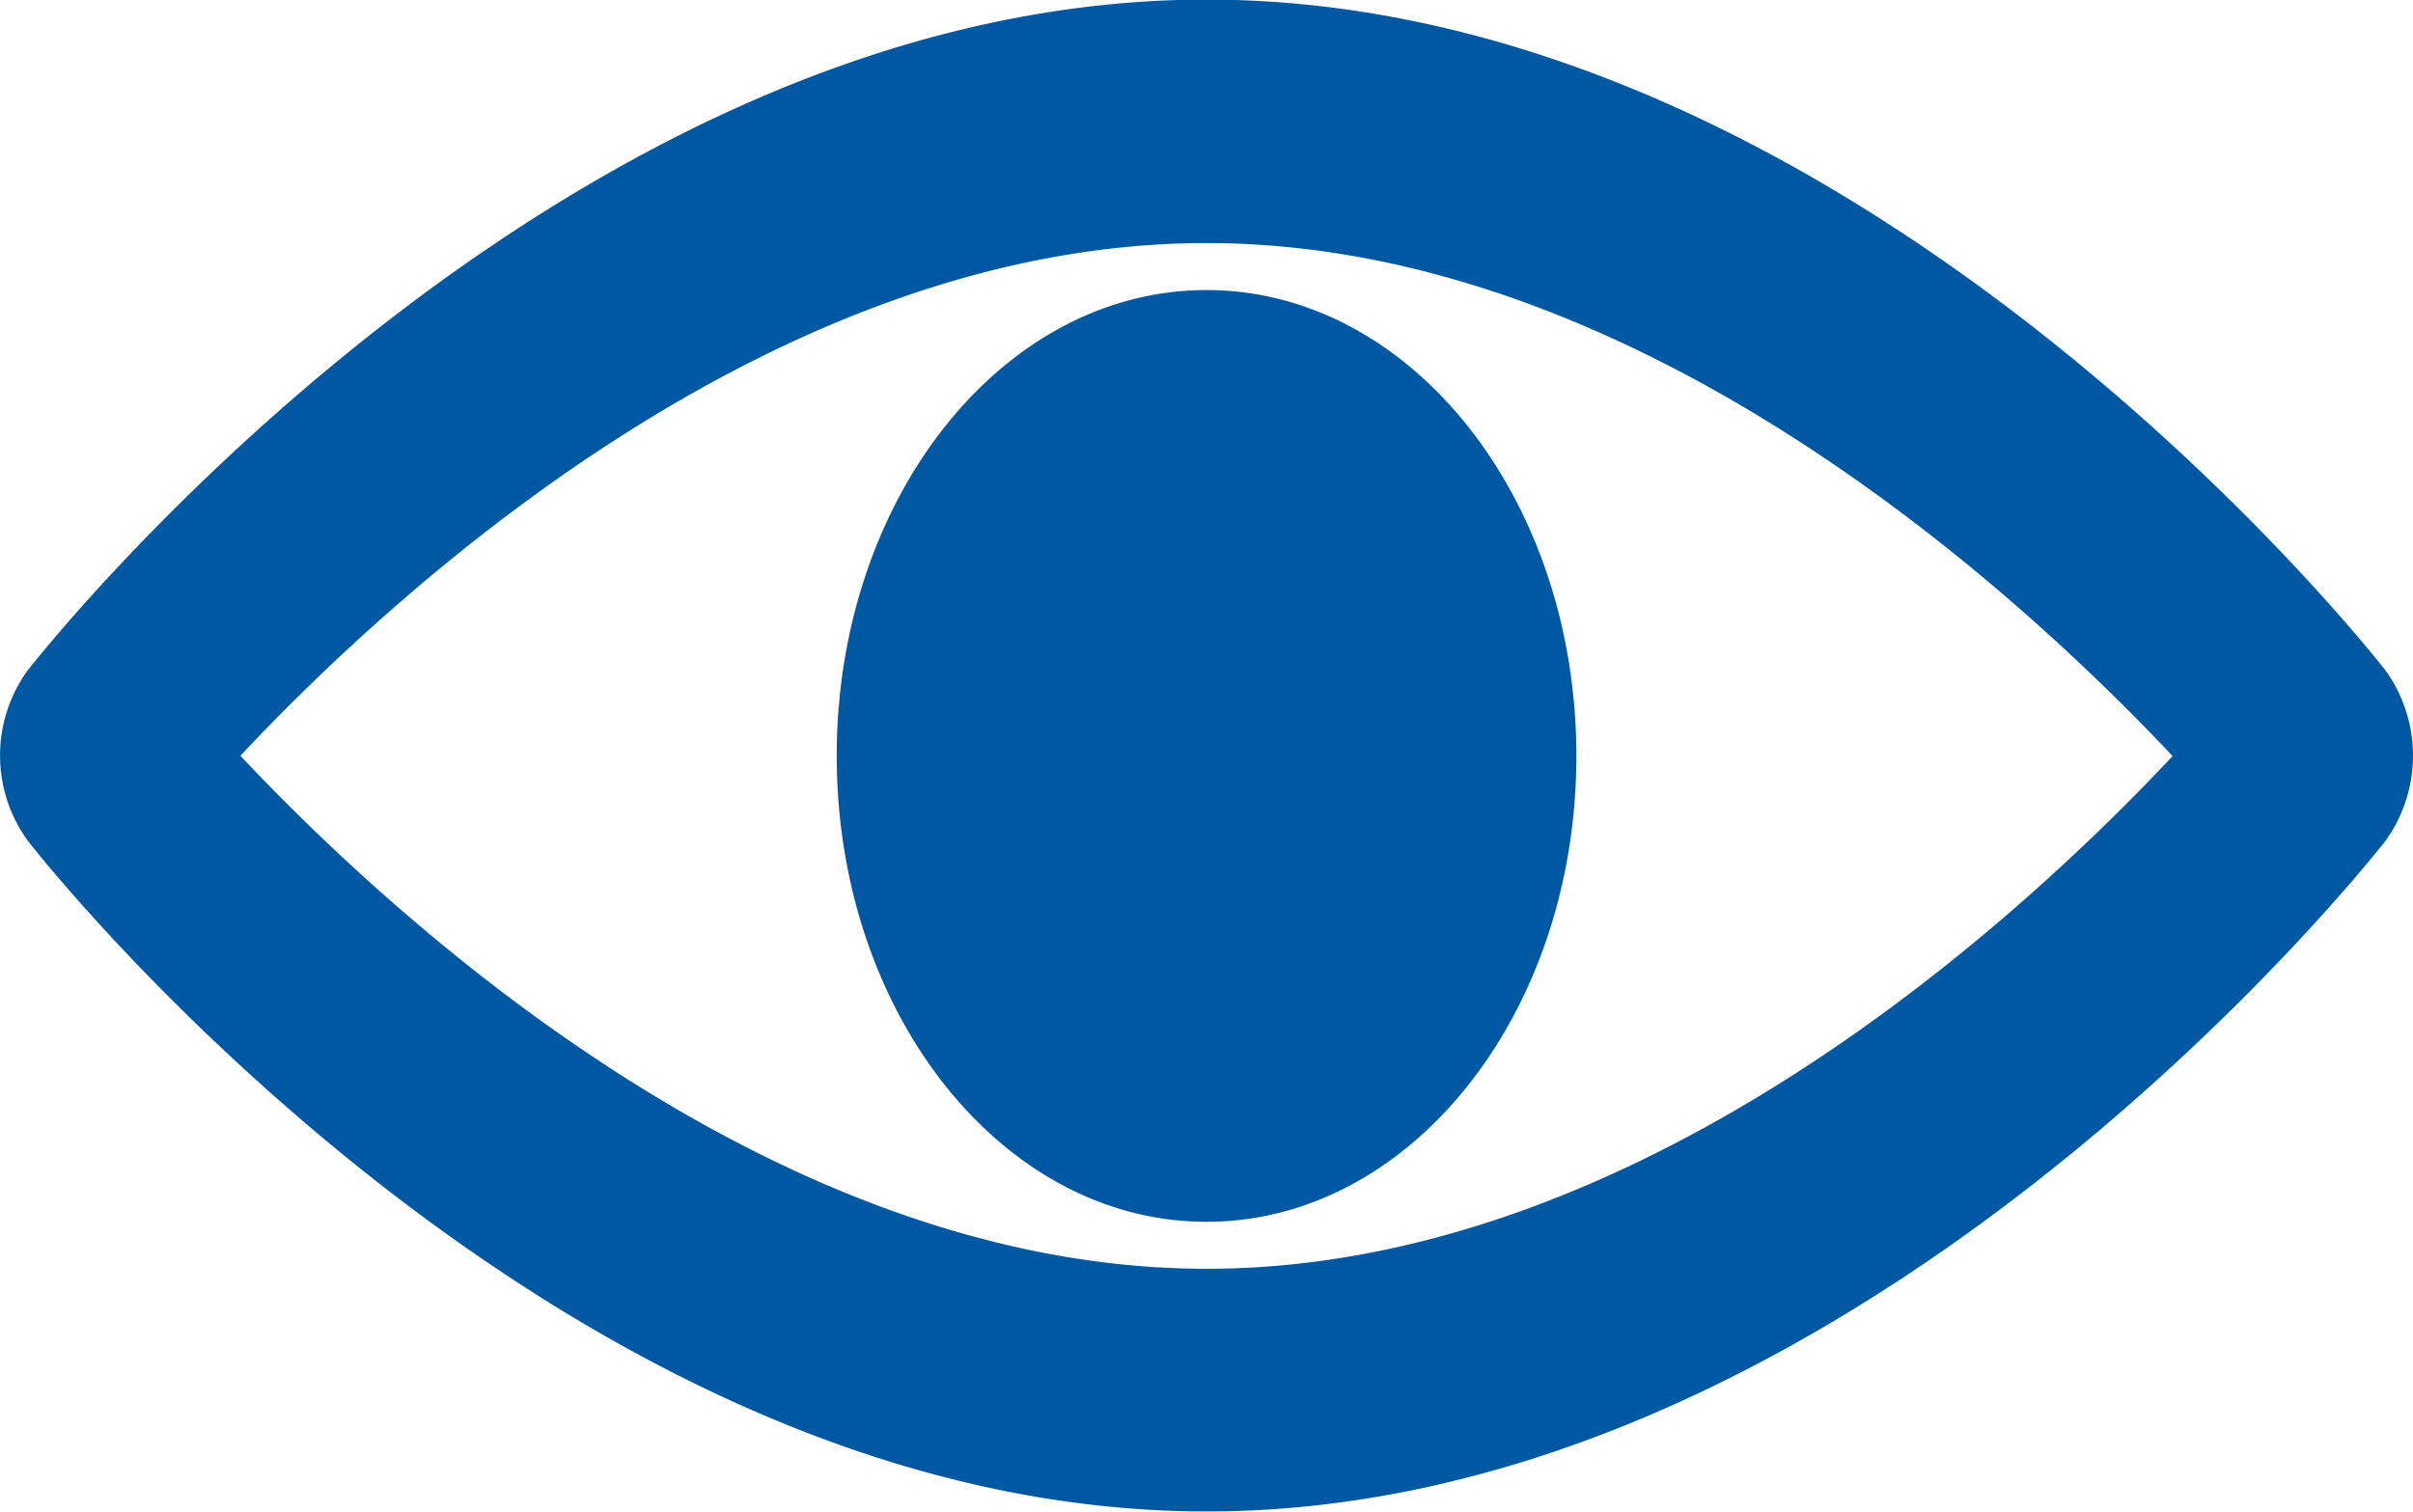 <svg xmlns="http://www.w3.org/2000/svg" width="29.773" height="18.66" viewBox="0 0 29.773 18.66">
  <path id="Path_147" data-name="Path 147" d="M29.431,17.7c-.265-.338-6.574-8.276-14.544-8.276S.608,17.367.344,17.7a1.788,1.788,0,0,0,0,2.107c.264.34,6.574,8.277,14.544,8.277s14.279-7.938,14.544-8.275A1.8,1.8,0,0,0,29.431,17.7ZM14.887,25.089c-5.334,0-10-4.291-11.921-6.332,1.913-2.04,6.572-6.328,11.921-6.328,5.333,0,10,4.292,11.92,6.332C24.894,20.8,20.237,25.089,14.887,25.089Zm0-12.08c2.52,0,4.563,2.574,4.563,5.75s-2.043,5.75-4.563,5.75-4.563-2.574-4.563-5.75S12.366,13.009,14.887,13.009Z" transform="translate(0 -9.429)" fill="#0058a3"/>
</svg>
